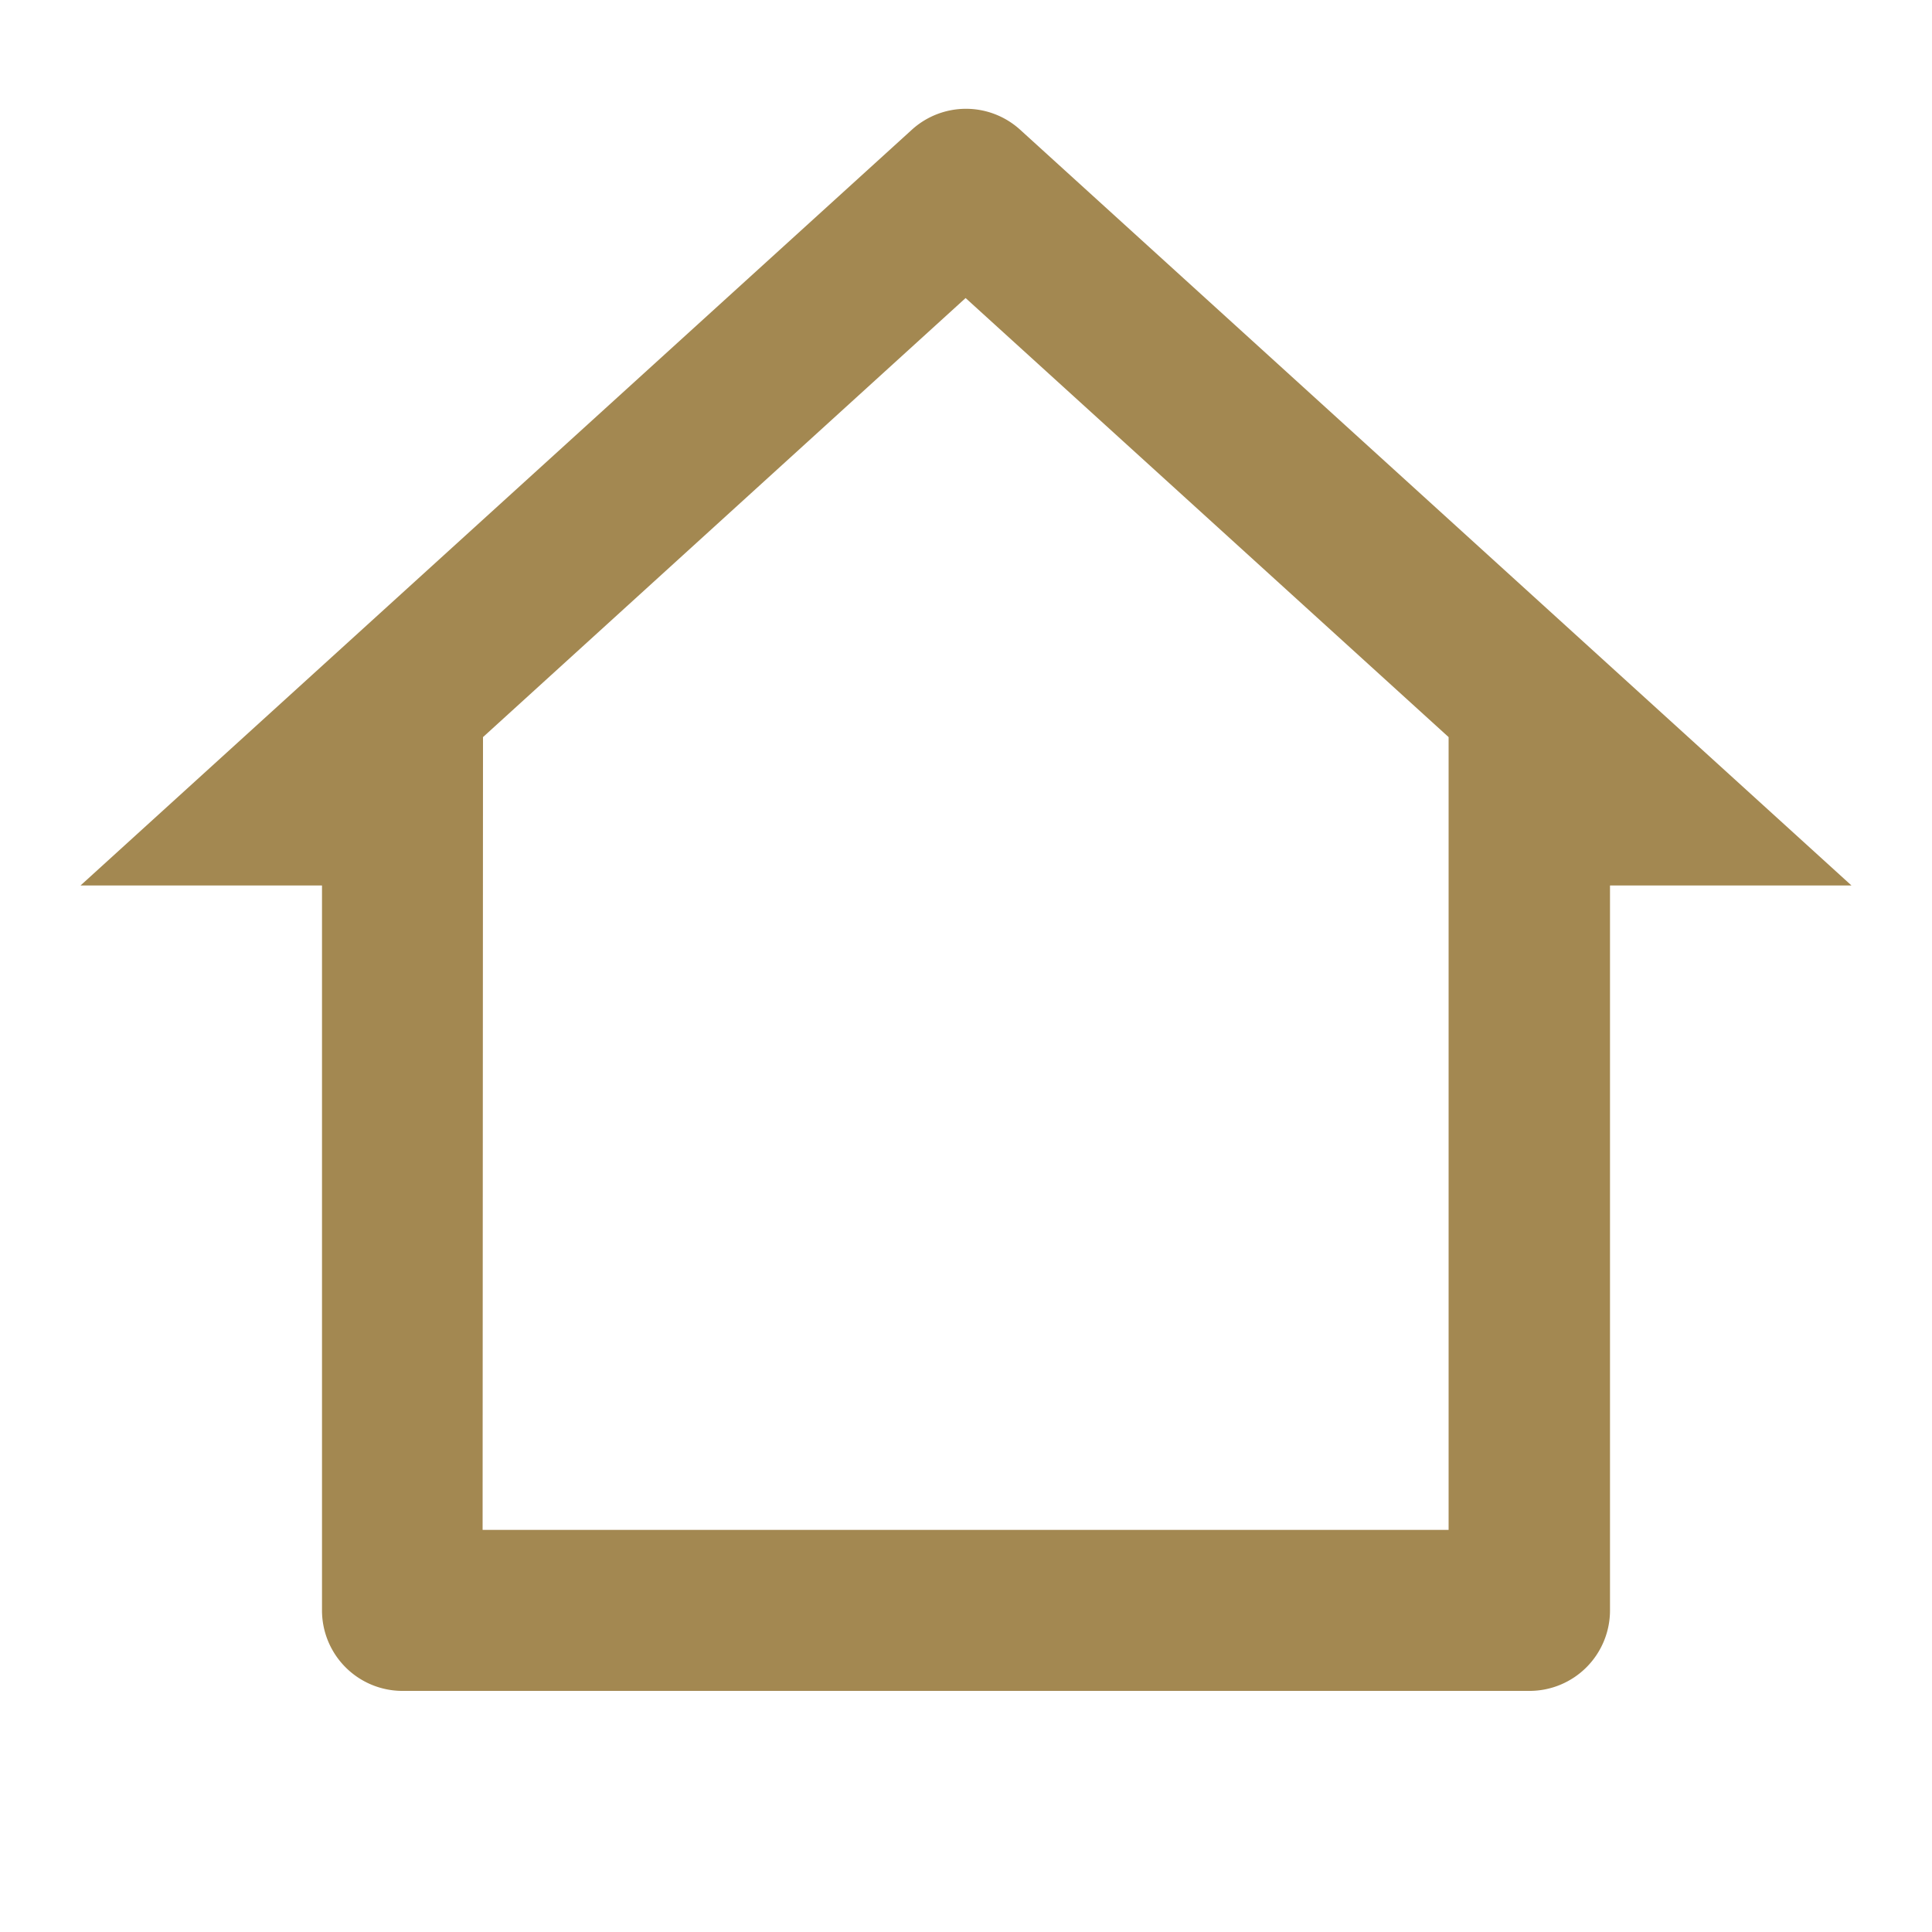 <svg xmlns="http://www.w3.org/2000/svg" id="home-2-line" width="24.36" height="24.36" viewBox="0 0 24.36 24.36">
    <path id="Caminho_418" fill="none" d="M0 0h24.36v24.36H0z" data-name="Caminho 418"/>
    <path id="Caminho_419" fill="#a38851" d="M19.27 21.3H5.06a1.015 1.015 0 0 1-1.015-1.02v-9.135H1l10.482-9.529a1.015 1.015 0 0 1 1.366 0l10.482 9.529h-3.045v9.135a1.015 1.015 0 0 1-1.015 1.02zm-13.2-2.03h12.18V9.274l-6.09-5.536-6.085 5.536z" data-name="Caminho 419" transform="translate(.015 .02)"/>
</svg>
